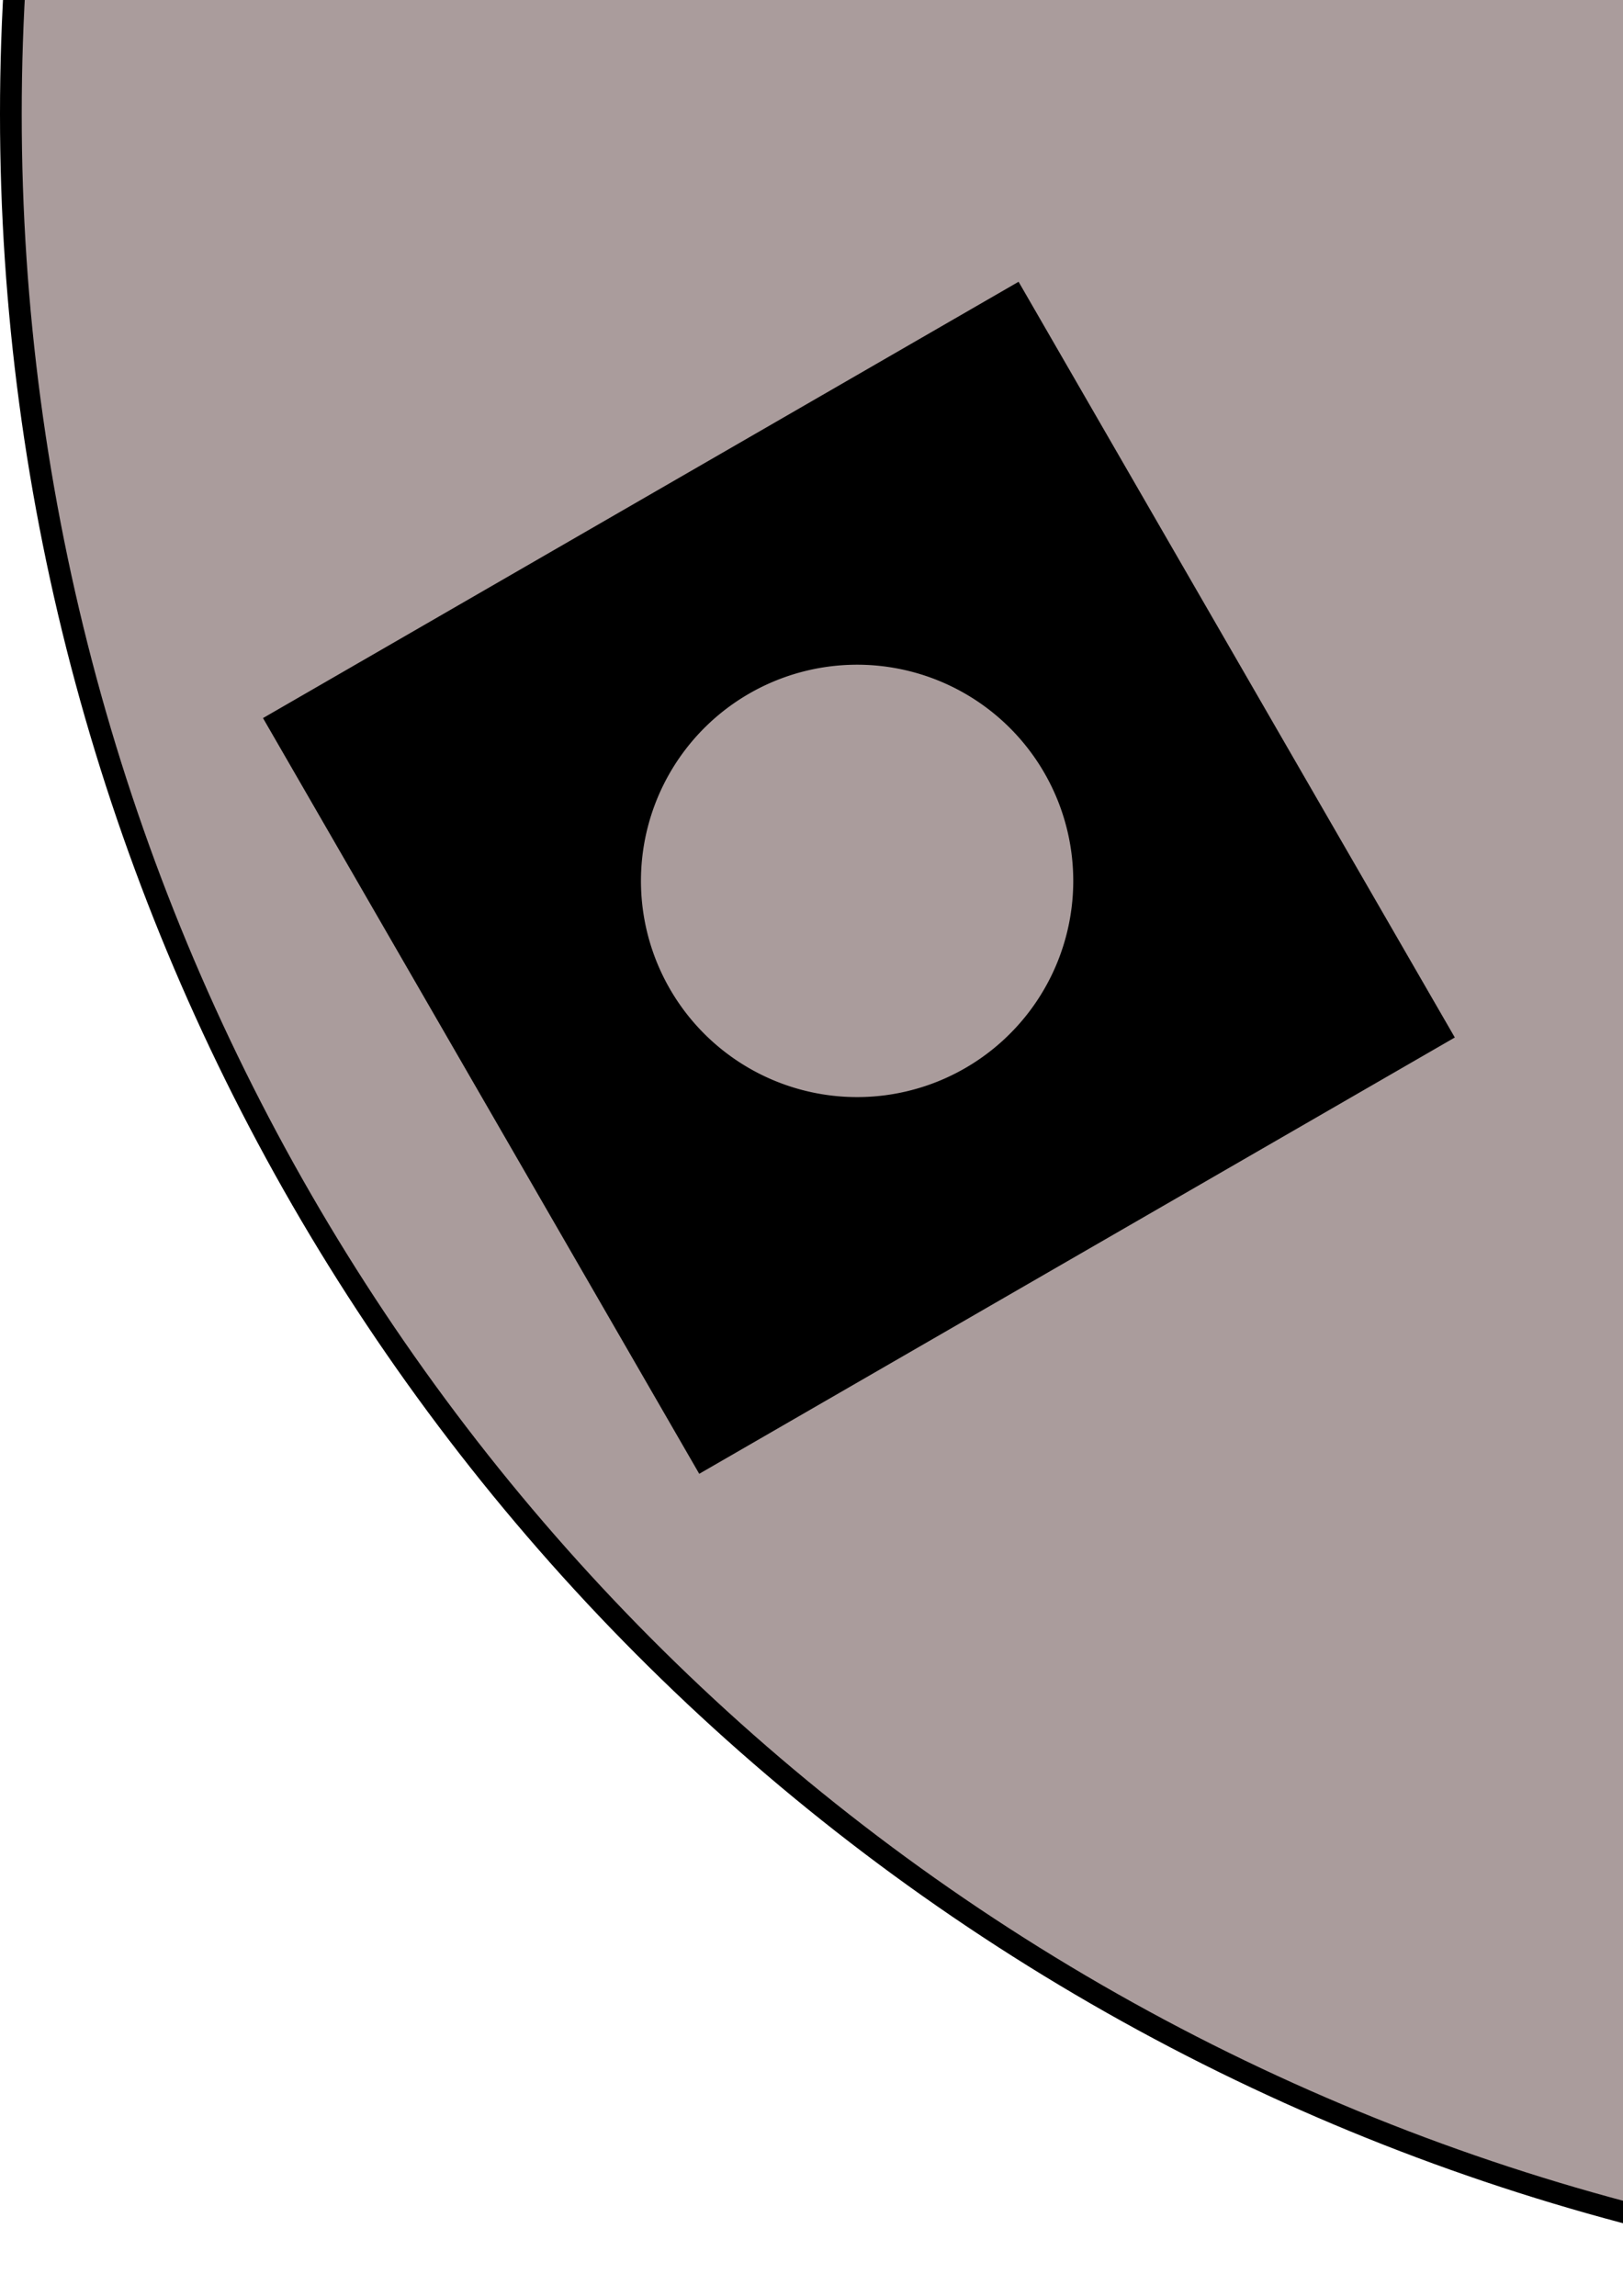 <?xml version="1.0" encoding="UTF-8" standalone="no"?>
<!-- Created with Inkscape (http://www.inkscape.org/) -->

<svg
   xmlns:dc="http://purl.org/dc/elements/1.1/"
   xmlns:cc="http://creativecommons.org/ns#"
   xmlns:rdf="http://www.w3.org/1999/02/22-rdf-syntax-ns#"
   xmlns:svg="http://www.w3.org/2000/svg"
   xmlns="http://www.w3.org/2000/svg"
   xmlns:sodipodi="http://sodipodi.sourceforge.net/DTD/sodipodi-0.dtd"
   xmlns:inkscape="http://www.inkscape.org/namespaces/inkscape"
   width="210mm"
   height="297mm"
   viewBox="0 0 744.094 1052.362"
   id="svg2"
   version="1.1"
   inkscape:version="0.91 r13725"
   sodipodi:docname="IMAT Pinhole Selector Schematic - Icon.svg"
   inkscape:export-filename="C:\Instrument\Dev\Client\base\org.csstudio.isis.opis\resources\pinhole_selector\IMAT Pinhole Selector Icon.png"
   inkscape:export-xdpi="5.7600002"
   inkscape:export-ydpi="5.7600002">
  <title
     id="title4138">IMAT Pinhole Selector Schematic</title>
  <defs
     id="defs4" />
  <sodipodi:namedview
     id="base"
     pagecolor="#ffffff"
     bordercolor="#666666"
     borderopacity="1.0"
     inkscape:pageopacity="0.0"
     inkscape:pageshadow="2"
     inkscape:zoom="0.175"
     inkscape:cx="1000.8443"
     inkscape:cy="1012.7526"
     inkscape:document-units="px"
     inkscape:current-layer="layer1"
     showgrid="true"
     showborder="false"
     inkscape:window-width="915"
     inkscape:window-height="584"
     inkscape:window-x="684"
     inkscape:window-y="253"
     inkscape:window-maximized="0"
     objecttolerance="10000"
     guidetolerance="10000"
     inkscape:snap-perpendicular="true">
    <inkscape:grid
       type="xygrid"
       id="grid4144"
       dotted="false"
       empspacing="50"
       spacingx="1"
       spacingy="1" />
  </sodipodi:namedview>
  <g
     inkscape:label="Layer 1"
     inkscape:groupmode="layer"
     id="layer1">
    <ellipse
       style="opacity:1;fill:#aa9c9c;fill-opacity:1;stroke:#000000;stroke-width:9.957;stroke-miterlimit:4;stroke-dasharray:none;stroke-opacity:1"
       id="path4136"
       cx="1000"
       cy="52.362"
       rx="995.022"
       ry="995.022" />
    <circle
       style="opacity:1;fill:#000000;fill-opacity:1;stroke:#000000;stroke-width:1.225;stroke-miterlimit:4;stroke-dasharray:none;stroke-opacity:1"
       id="path4170"
       cx="1000"
       cy="52.362"
       r="30.637" />
    <rect
       style="opacity:1;fill:#000000;fill-opacity:1;stroke:#000000;stroke-width:1.14;stroke-miterlimit:4;stroke-dasharray:none;stroke-opacity:1"
       id="rect4192"
       width="398.86"
       height="398.86"
       x="800.57"
       y="-847.068"
       inkscape:transform-center-y="-700" />
    <path
       style="opacity:1;fill:#000000;fill-opacity:1;stroke:#000000;stroke-width:1.14;stroke-miterlimit:4;stroke-dasharray:none;stroke-opacity:1"
       d="M 1679.215 -570.064 L 1333.791 -370.635 L 1533.221 -25.211 L 1878.645 -224.641 L 1679.215 -570.064 z M 1605.219 -322.785 A 24.917 24.917 0 0 1 1627.385 -310.334 A 24.917 24.917 0 0 1 1618.266 -276.297 A 24.917 24.917 0 0 1 1584.227 -285.418 A 24.917 24.917 0 0 1 1593.348 -319.455 A 24.917 24.917 0 0 1 1605.219 -322.785 z "
       id="rect4194" />
    <path
       style="opacity:1;fill:#000000;fill-opacity:1;stroke:#000000;stroke-width:1.14;stroke-miterlimit:4;stroke-dasharray:none;stroke-opacity:1"
       d="M 1533.221 129.936 L 1333.791 475.359 L 1679.215 674.789 L 1878.645 329.365 L 1533.221 129.936 z M 1604.312 353.658 A 49.503 49.503 0 0 1 1631.398 360.236 A 49.503 49.503 0 0 1 1649.52 427.859 A 49.503 49.503 0 0 1 1581.897 445.979 A 49.503 49.503 0 0 1 1563.777 378.355 A 49.503 49.503 0 0 1 1604.312 353.658 z "
       id="rect4196" />
    <path
       style="opacity:1;fill:#000000;fill-opacity:1;stroke:#000000;stroke-width:1.14;stroke-miterlimit:4;stroke-dasharray:none;stroke-opacity:1"
       d="M 800.57 552.932 L 800.57 951.793 L 1199.43 951.793 L 1199.43 552.932 L 800.57 552.932 z M 999.75 680.969 A 74.502 74.502 0 0 1 1074.25 755.471 A 74.502 74.502 0 0 1 999.75 829.973 A 74.502 74.502 0 0 1 925.248 755.471 A 74.502 74.502 0 0 1 999.75 680.969 z "
       id="rect4198" />
    <path
       style="opacity:1;fill:#000000;fill-opacity:1;stroke:#000000;stroke-width:1.14;stroke-miterlimit:4;stroke-dasharray:none;stroke-opacity:1"
       d="M 466.779 129.936 L 121.355 329.365 L 320.785 674.789 L 666.209 475.359 L 466.779 129.936 z M 390.605 304.15 A 99.668 99.668 0 0 1 479.271 353.957 A 99.668 99.668 0 0 1 442.791 490.105 A 99.668 99.668 0 0 1 306.643 453.625 A 99.668 99.668 0 0 1 343.123 317.477 A 99.668 99.668 0 0 1 390.605 304.15 z "
       id="rect4200" />
    <path
       style="opacity:1;fill:#000000;fill-opacity:1;stroke:#000000;stroke-width:1.14;stroke-miterlimit:4;stroke-dasharray:none;stroke-opacity:1"
       d="M 320.785 -570.064 L 121.355 -224.641 L 466.779 -25.211 L 666.209 -370.635 L 320.785 -570.064 z M 387.492 -421.846 A 124.585 124.585 0 0 1 455.662 -405.293 A 124.585 124.585 0 0 1 501.264 -235.107 A 124.585 124.585 0 0 1 331.078 -189.506 A 124.585 124.585 0 0 1 285.477 -359.691 A 124.585 124.585 0 0 1 387.492 -421.846 z "
       id="rect4202" />
    <g
       id="g4255">
      <path
         inkscape:connector-curvature="0"
         id="path4239"
         d="m 952.02,-647.998 100,0 0,0"
         style="fill:none;fill-rule:evenodd;stroke:#ff0000;stroke-width:4.88;stroke-linecap:butt;stroke-linejoin:miter;stroke-miterlimit:4;stroke-dasharray:none;stroke-opacity:1" />
      <path
         inkscape:connector-curvature="0"
         id="path4241"
         d="m 1000.233,-695.626 0,95.241 0,0"
         style="fill:none;fill-rule:evenodd;stroke:#ff0000;stroke-width:4.762;stroke-linecap:butt;stroke-linejoin:miter;stroke-miterlimit:4;stroke-dasharray:none;stroke-opacity:1" />
    </g>
  </g>
</svg>
